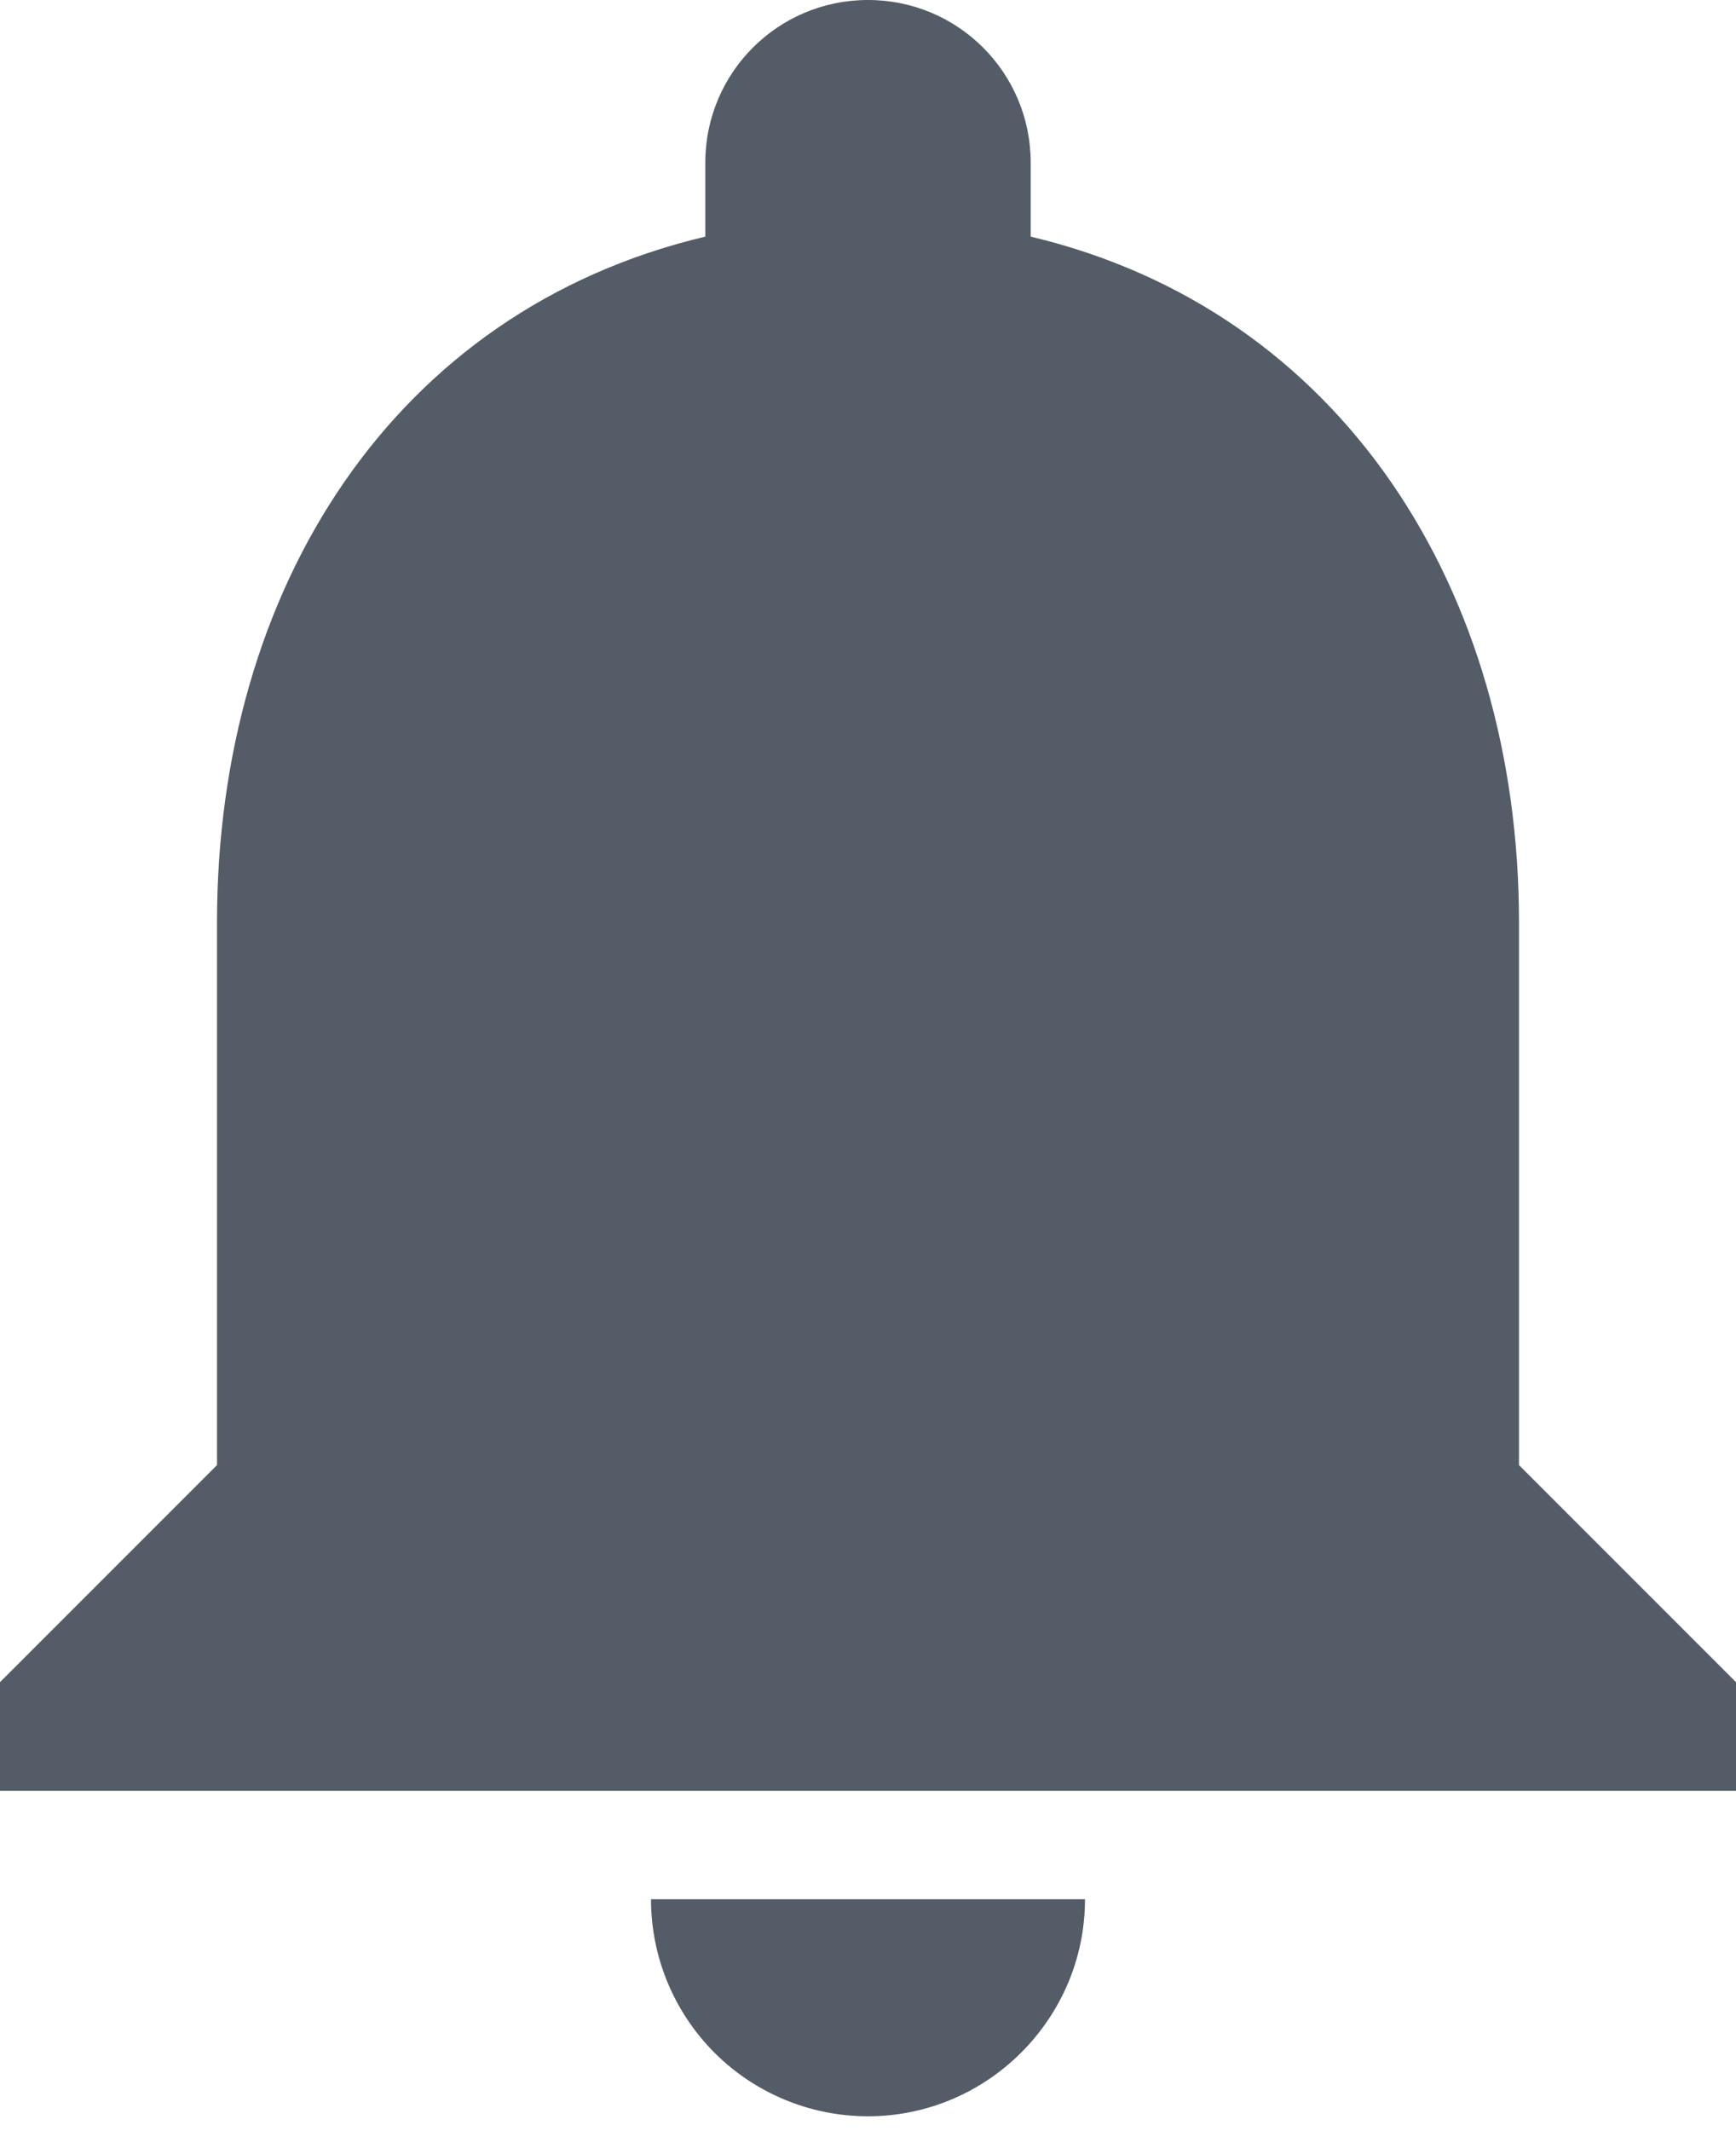 <svg width="22" height="27" viewBox="0 0 22 27" fill="none" xmlns="http://www.w3.org/2000/svg">
<path d="M11 26.812C12.512 26.812 13.75 25.575 13.75 24.062H8.25C8.25 24.792 8.54 25.491 9.055 26.007C9.571 26.523 10.271 26.812 11 26.812ZM19.25 18.562V11.688C19.25 7.466 16.995 3.933 13.062 2.998V2.062C13.062 0.921 12.141 0 11 0C9.859 0 8.938 0.921 8.938 2.062V2.998C4.991 3.933 2.75 7.452 2.75 11.688V18.562L0 21.312V22.688H22V21.312L19.25 18.562Z" fill="#545C67"/>
</svg>
